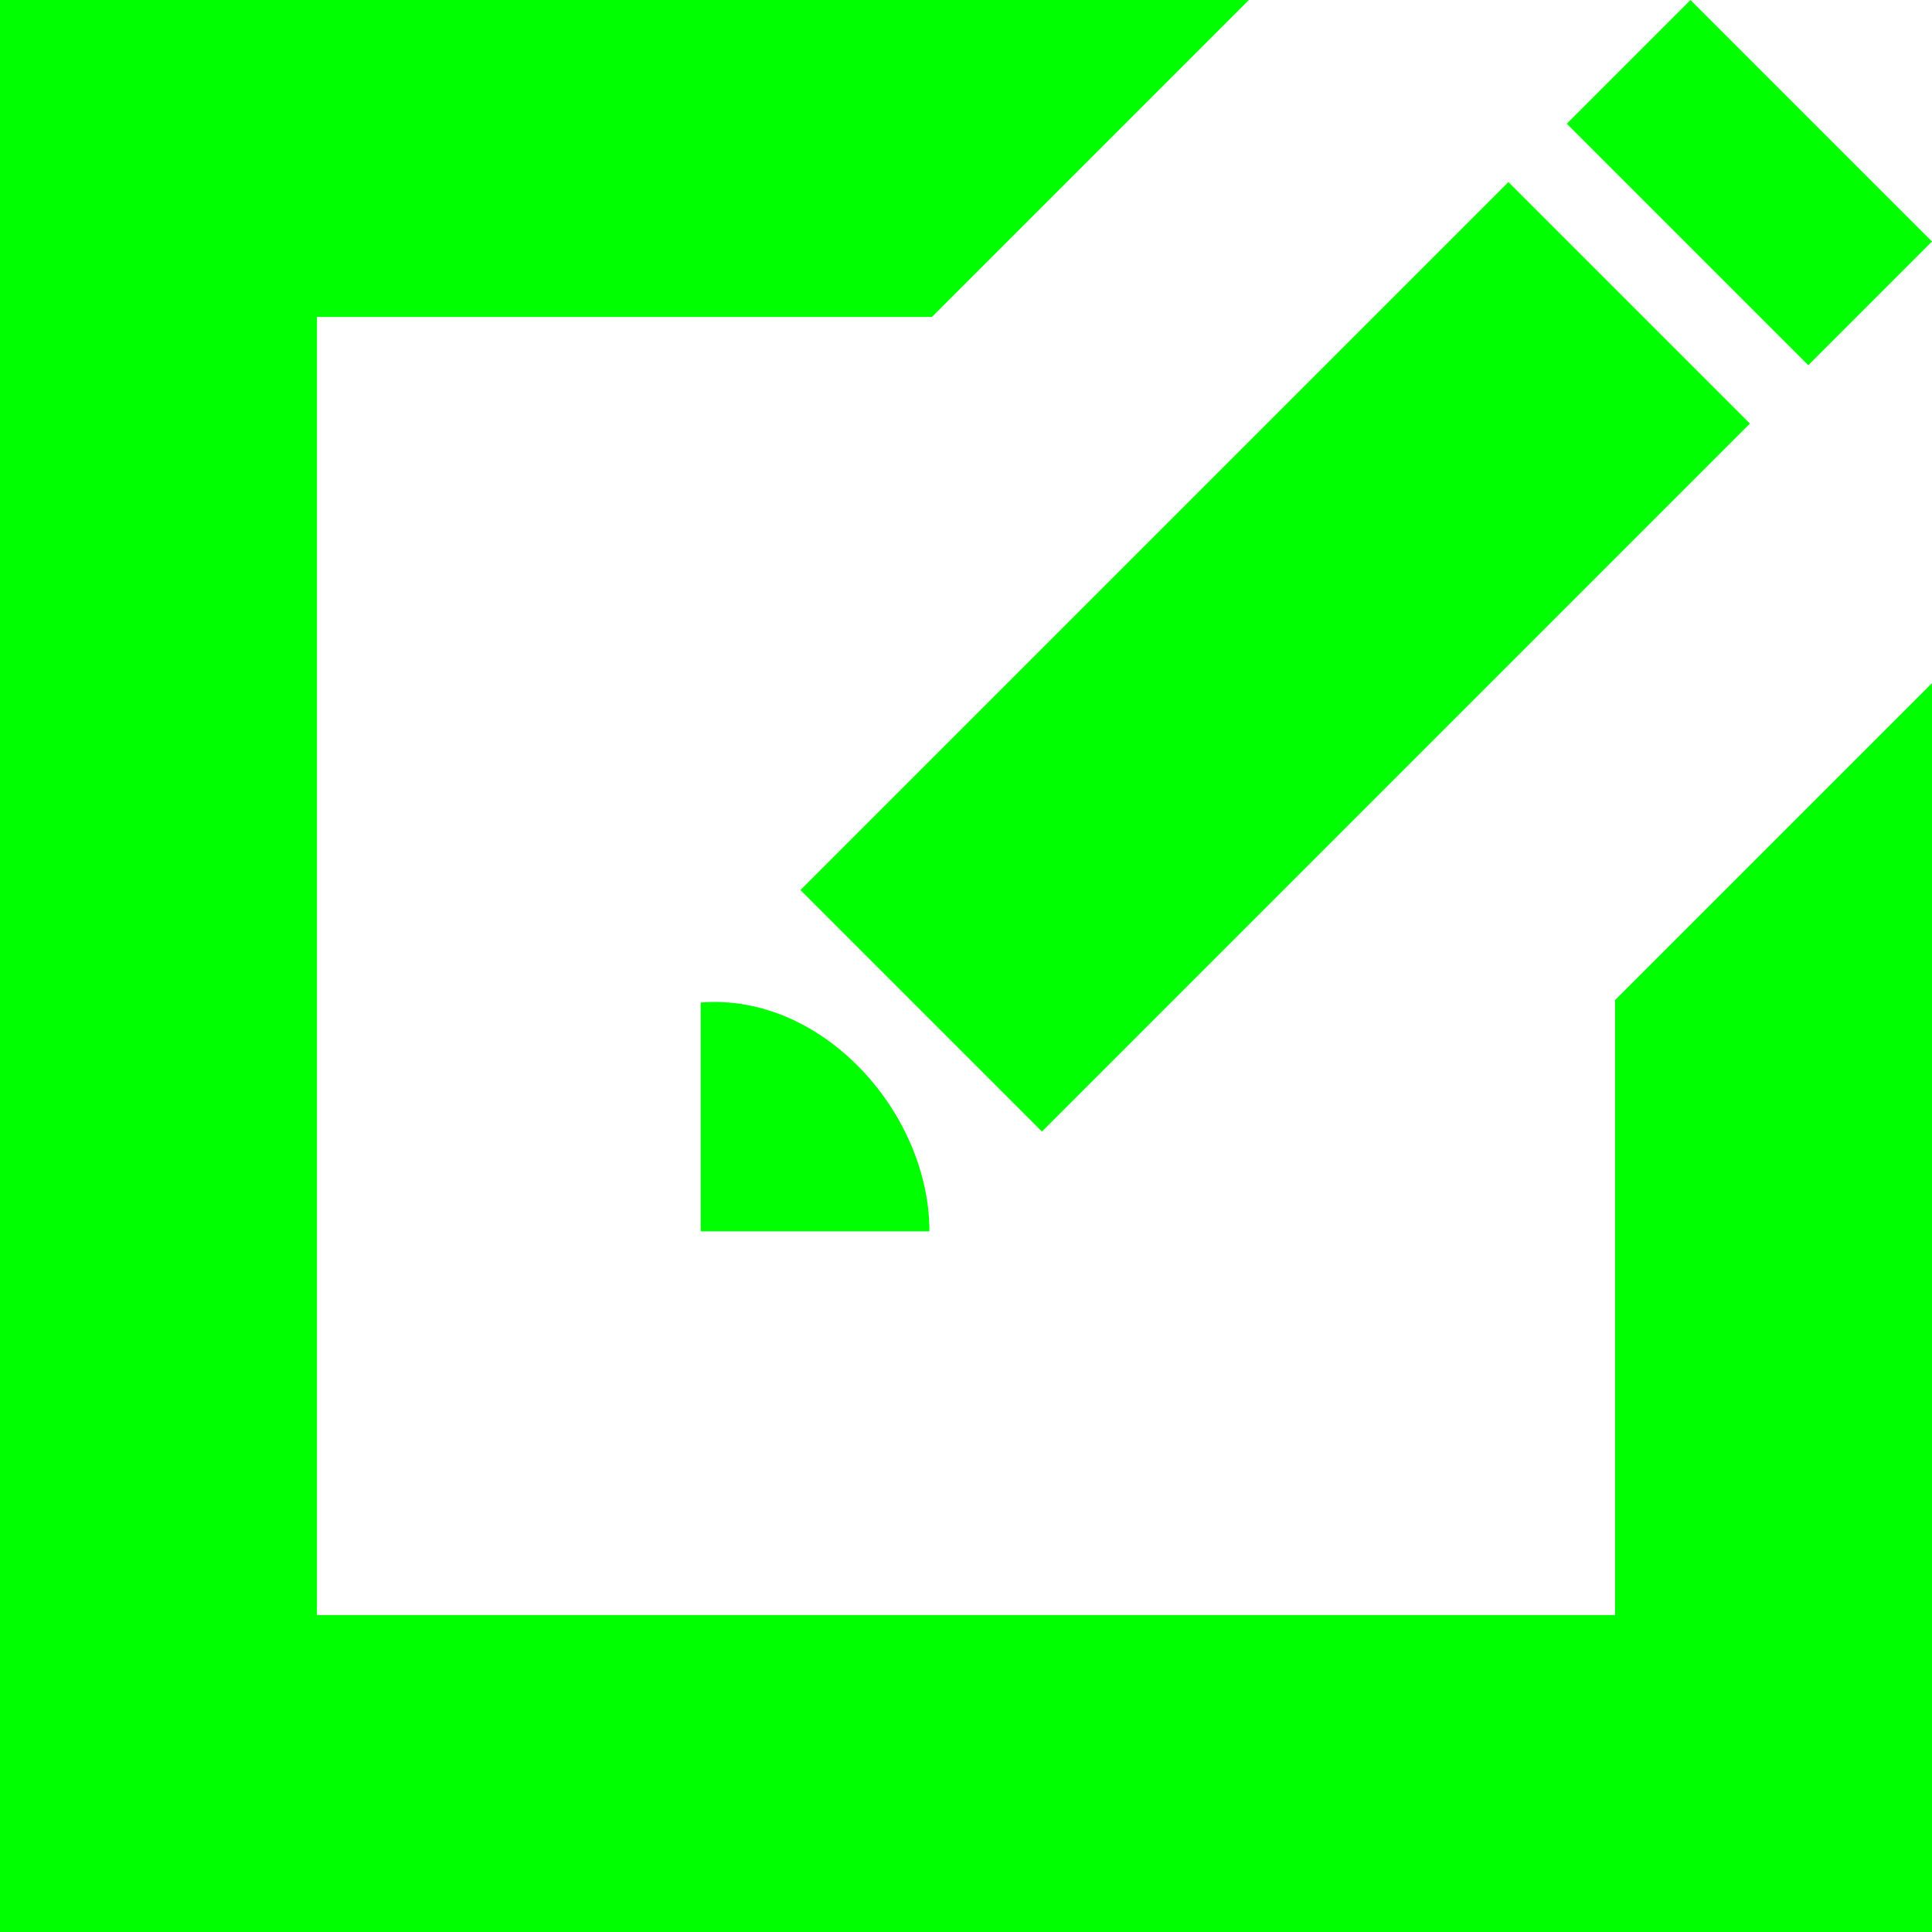 <?xml version="1.0" encoding="UTF-8" standalone="no"?>
<svg
   xmlns:dc="http://purl.org/dc/elements/1.1/"
   xmlns:cc="http://creativecommons.org/ns#"
   xmlns:rdf="http://www.w3.org/1999/02/22-rdf-syntax-ns#"
   xmlns:svg="http://www.w3.org/2000/svg"
   xmlns="http://www.w3.org/2000/svg"
   xmlns:sodipodi="http://sodipodi.sourceforge.net/DTD/sodipodi-0.dtd"
   xmlns:inkscape="http://www.inkscape.org/namespaces/inkscape"
   viewBox="0 0 512 512"
   id="svg3899"
   version="1.1"
   inkscape:version="0.48.3.1 r9886"
   width="100%"
   height="100%"
   sodipodi:docname="edit-red.svg">
  <defs
     id="defs3909" />
  <sodipodi:namedview
     pagecolor="#ffffff"
     bordercolor="#666666"
     borderopacity="1"
     objecttolerance="10"
     gridtolerance="10"
     guidetolerance="10"
     inkscape:pageopacity="0"
     inkscape:pageshadow="2"
     inkscape:window-width="640"
     inkscape:window-height="480"
     id="namedview3907"
     showgrid="false"
     inkscape:zoom="0.4609375"
     inkscape:cx="256"
     inkscape:cy="256"
     inkscape:window-x="0"
     inkscape:window-y="24"
     inkscape:window-maximized="0"
     inkscape:current-layer="svg3899" />
  <g
     transform="translate(-374.218,-62.236)"
     id="g3901"
     style="fill:#00ff00">
    <g
       font-family="Serif"
       font-size="1353.902"
       font-style="italic"
       letter-spacing="0"
       word-spacing="0"
       id="g3903"
       style="fill:#00ff00">
      <path
         d="M0 0L0 330.969L0 512L181.031 512L512 512L512 181.031L428 265.031L428 428L265.031 428L84 428L84 246.969L84 84L246.969 84L330.969 0L0 0 z M 448 0L415.219 32.781L479.219 96.781L512 64L448 0 z M 399.75 48.25L212.125 235.875L276.125 299.875L463.75 112.25L399.75 48.25 z M 188.562 265.531C187.613 265.546 186.645 265.615 185.688 265.688L185.688 326.312L246.312 326.312C246.312 309.797 238.422 293.016 226.125 281.281C215.953 271.574 202.797 265.312 188.562 265.531z"
         transform="translate(374.218,62.236)"
         id="path3905"
         style="fill:#00ff00" />
    </g>
  </g>
</svg>

